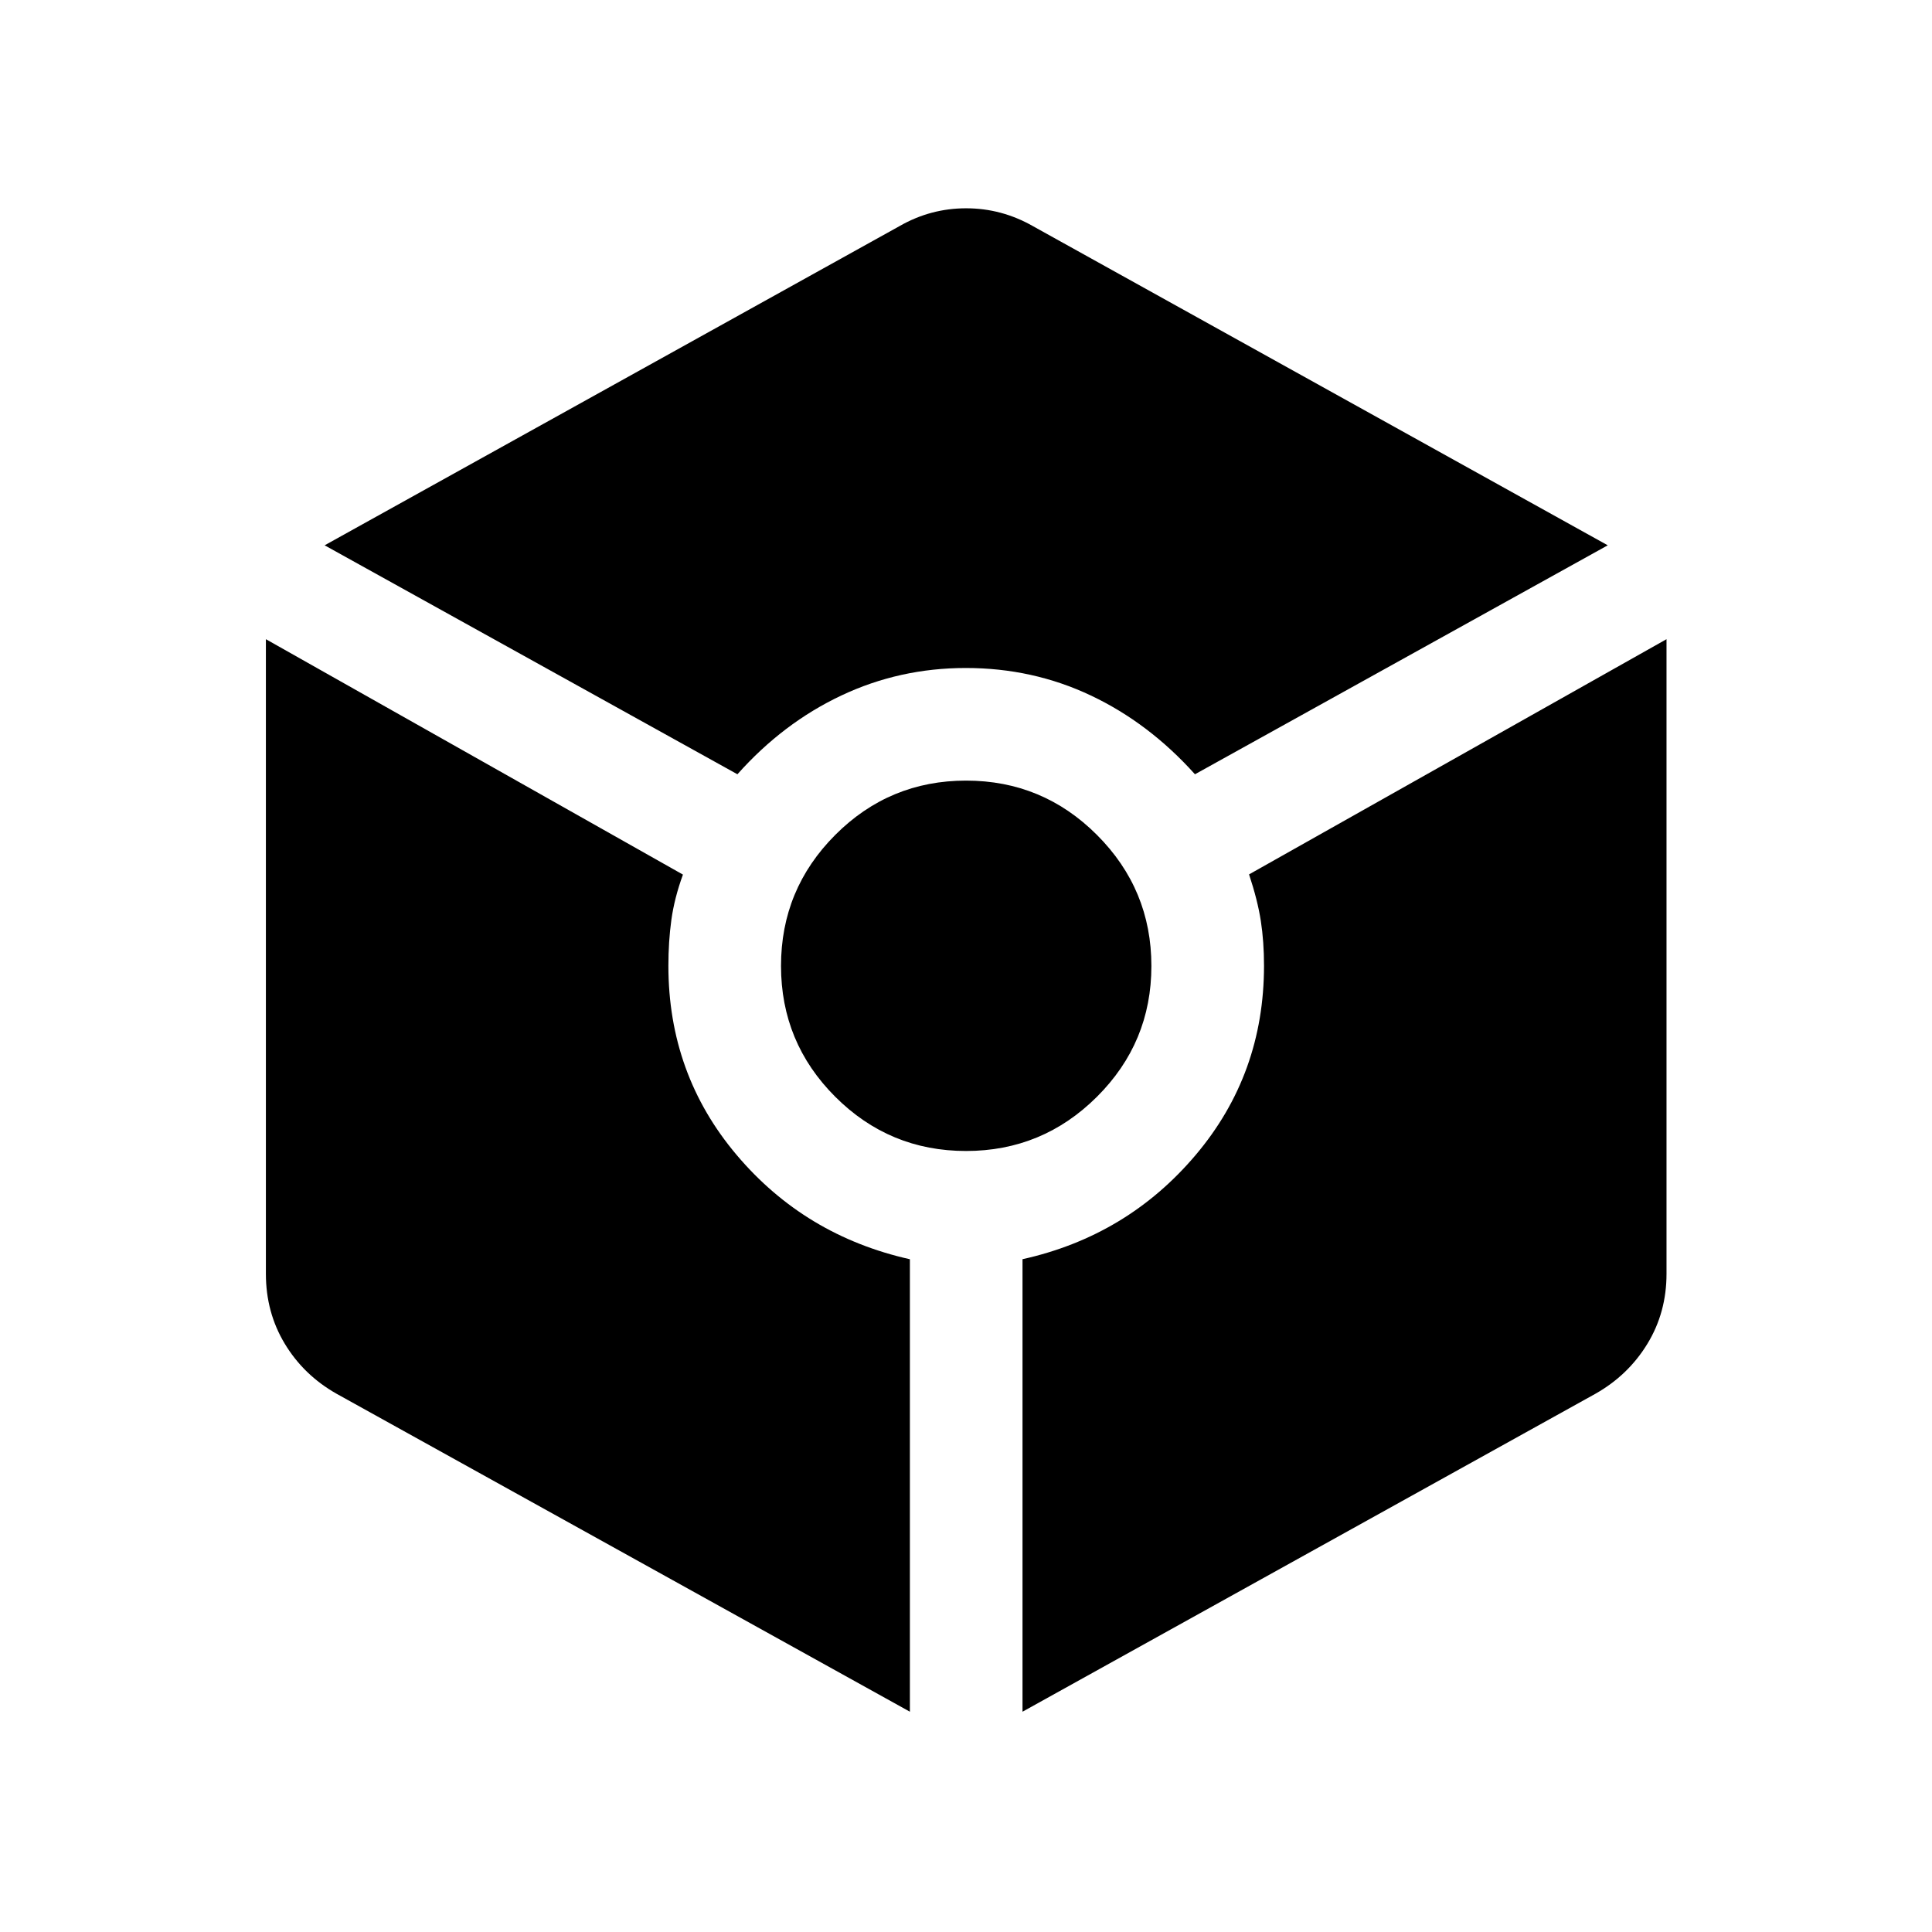 <svg xmlns="http://www.w3.org/2000/svg" height="24" viewBox="0 -960 960 960" width="24"><path d="M366.42-575.27q22.7-25.5 51.66-39.15 28.96-13.66 61.83-13.66 33.24 0 62.11 13.66 28.86 13.65 51.75 39.15l205.11-113.77-285.65-158.61q-15.55-8.85-33.18-8.85T447-847.67L161.31-689.04l205.11 113.77Zm85.7 465.81v-224.83q-52.2-11.71-86.1-51.84-33.9-40.12-33.9-93.99 0-12.03 1.48-22.8 1.48-10.77 5.75-22.5L132.12-642.39v315.35q0 19.16 9.38 34.73 9.39 15.58 25.65 24.81l284.97 158.04Zm27.89-278.62q38.03 0 65.07-26.95 27.04-26.95 27.04-64.98t-27-65.07q-26.99-27.04-65.07-27.04-38.09 0-65.03 27-26.94 26.99-26.94 65.07 0 38.09 26.95 65.03 26.95 26.94 64.98 26.94Zm28.07 278.62L792.85-267.5q16.26-9.23 25.75-24.81 9.48-15.57 9.48-34.73v-315.35L620.65-525.52q4.27 12.9 5.85 23.15 1.58 10.24 1.58 22.24 0 53.92-34 94.09t-86 51.73v224.85Z"/></svg>